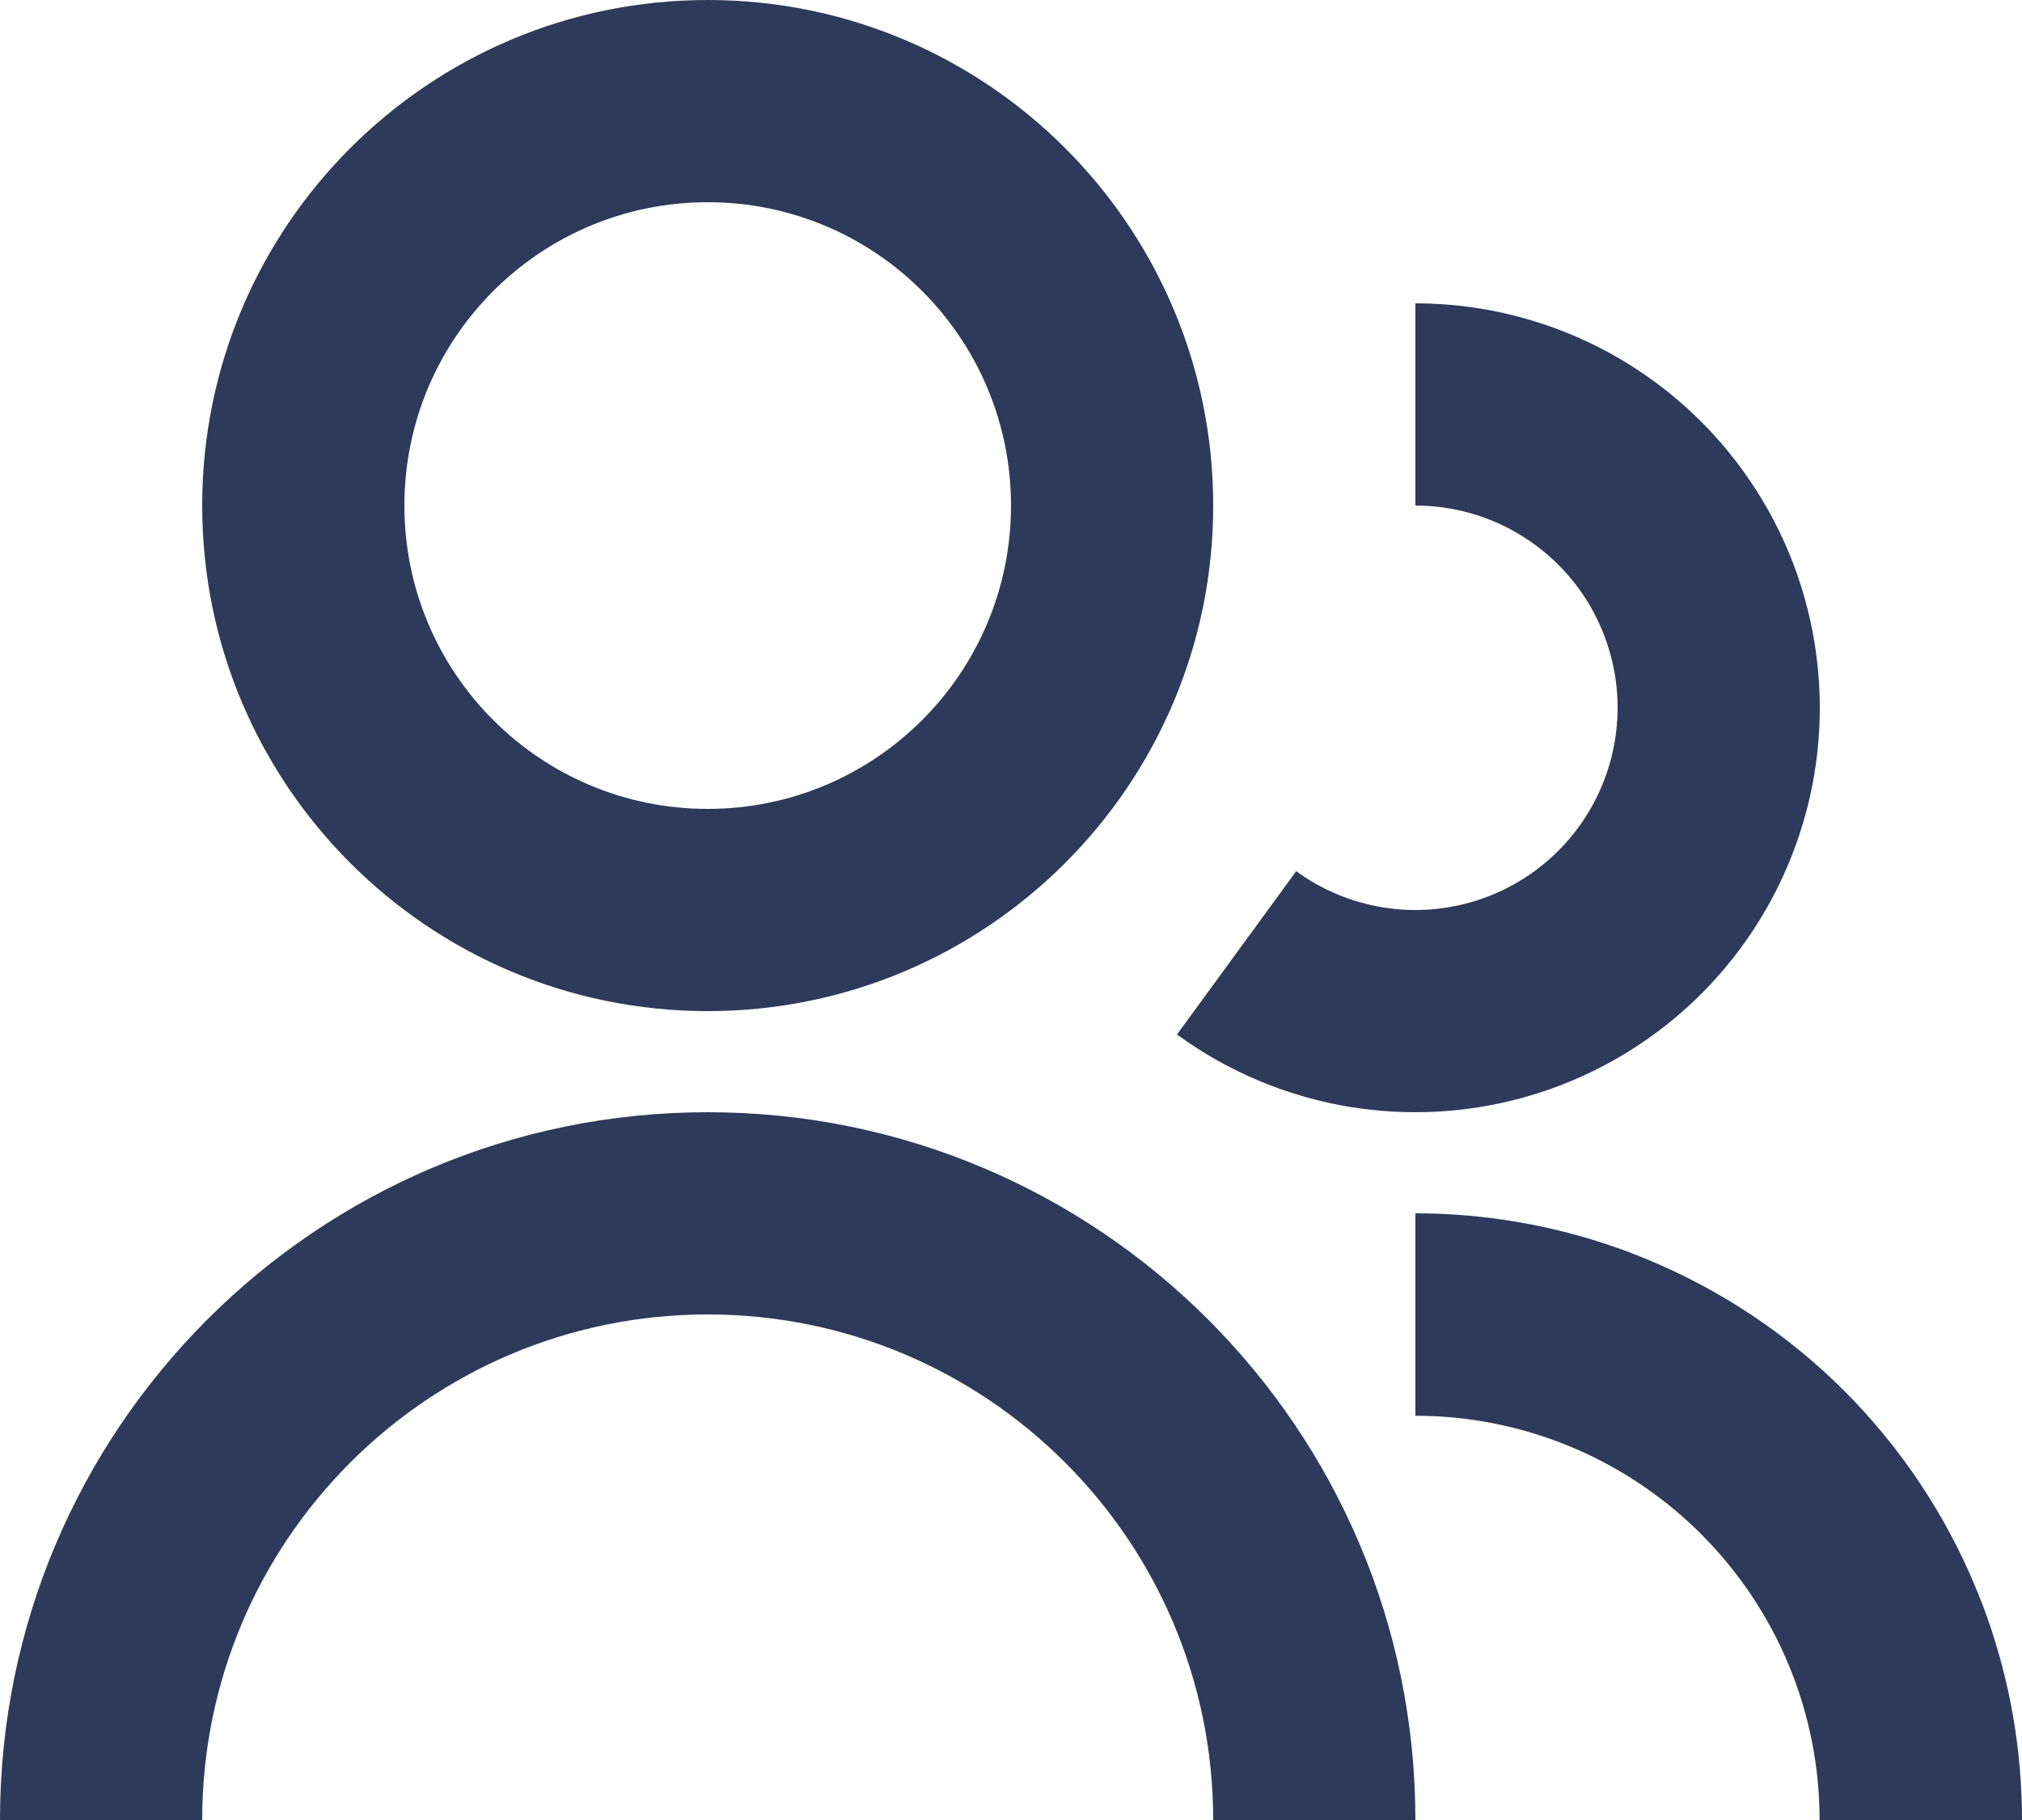 <svg width="20" height="18" viewBox="0 0 20 18" fill="none" xmlns="http://www.w3.org/2000/svg">
<path d="M7 0C4.239 0 2 2.239 2 5C2 7.761 4.239 10 7 10C9.761 10 12 7.761 12 5C12 2.239 9.761 0 7 0ZM4 5C4 3.343 5.343 2 7 2C8.657 2 10 3.343 10 5C10 6.657 8.657 8 7 8C5.343 8 4 6.657 4 5Z" fill="#2E3A59"/>
<path d="M14.908 5.218C14.627 5.075 14.316 5 14 5V3C14.632 3 15.254 3.15 15.817 3.436C15.879 3.468 15.94 3.501 16 3.536C16.485 3.816 16.907 4.196 17.237 4.651C17.608 5.162 17.853 5.753 17.951 6.377C18.05 7.001 17.999 7.64 17.803 8.24C17.607 8.841 17.272 9.386 16.825 9.832C16.378 10.278 15.831 10.612 15.23 10.806C14.695 10.979 14.131 11.037 13.573 10.977C13.505 10.97 13.436 10.961 13.367 10.95C12.744 10.85 12.153 10.604 11.643 10.232L11.642 10.231L12.821 8.616C13.076 8.802 13.372 8.925 13.684 8.975C13.995 9.025 14.315 9 14.615 8.903C14.915 8.806 15.189 8.639 15.412 8.416C15.636 8.193 15.803 7.92 15.901 7.62C15.999 7.32 16.025 7.001 15.976 6.689C15.926 6.377 15.804 6.081 15.619 5.825C15.433 5.57 15.19 5.362 14.908 5.218Z" fill="#2E3A59"/>
<path d="M17.998 18C17.998 17.475 17.895 16.955 17.694 16.47C17.493 15.985 17.198 15.544 16.827 15.173C16.456 14.802 16.015 14.507 15.53 14.306C15.045 14.105 14.525 14.002 14 14.002V12C14.682 12 15.358 12.116 16 12.343C16.1 12.378 16.198 12.416 16.296 12.457C17.024 12.758 17.686 13.2 18.243 13.757C18.8 14.315 19.242 14.976 19.543 15.704C19.584 15.802 19.622 15.9 19.657 16C19.884 16.642 20 17.318 20 18H17.998Z" fill="#2E3A59"/>
<path d="M14 18H12C12 15.239 9.761 13 7 13C4.239 13 2 15.239 2 18H0C0 14.134 3.134 11 7 11C10.866 11 14 14.134 14 18Z" fill="#2E3A59"/>
</svg>